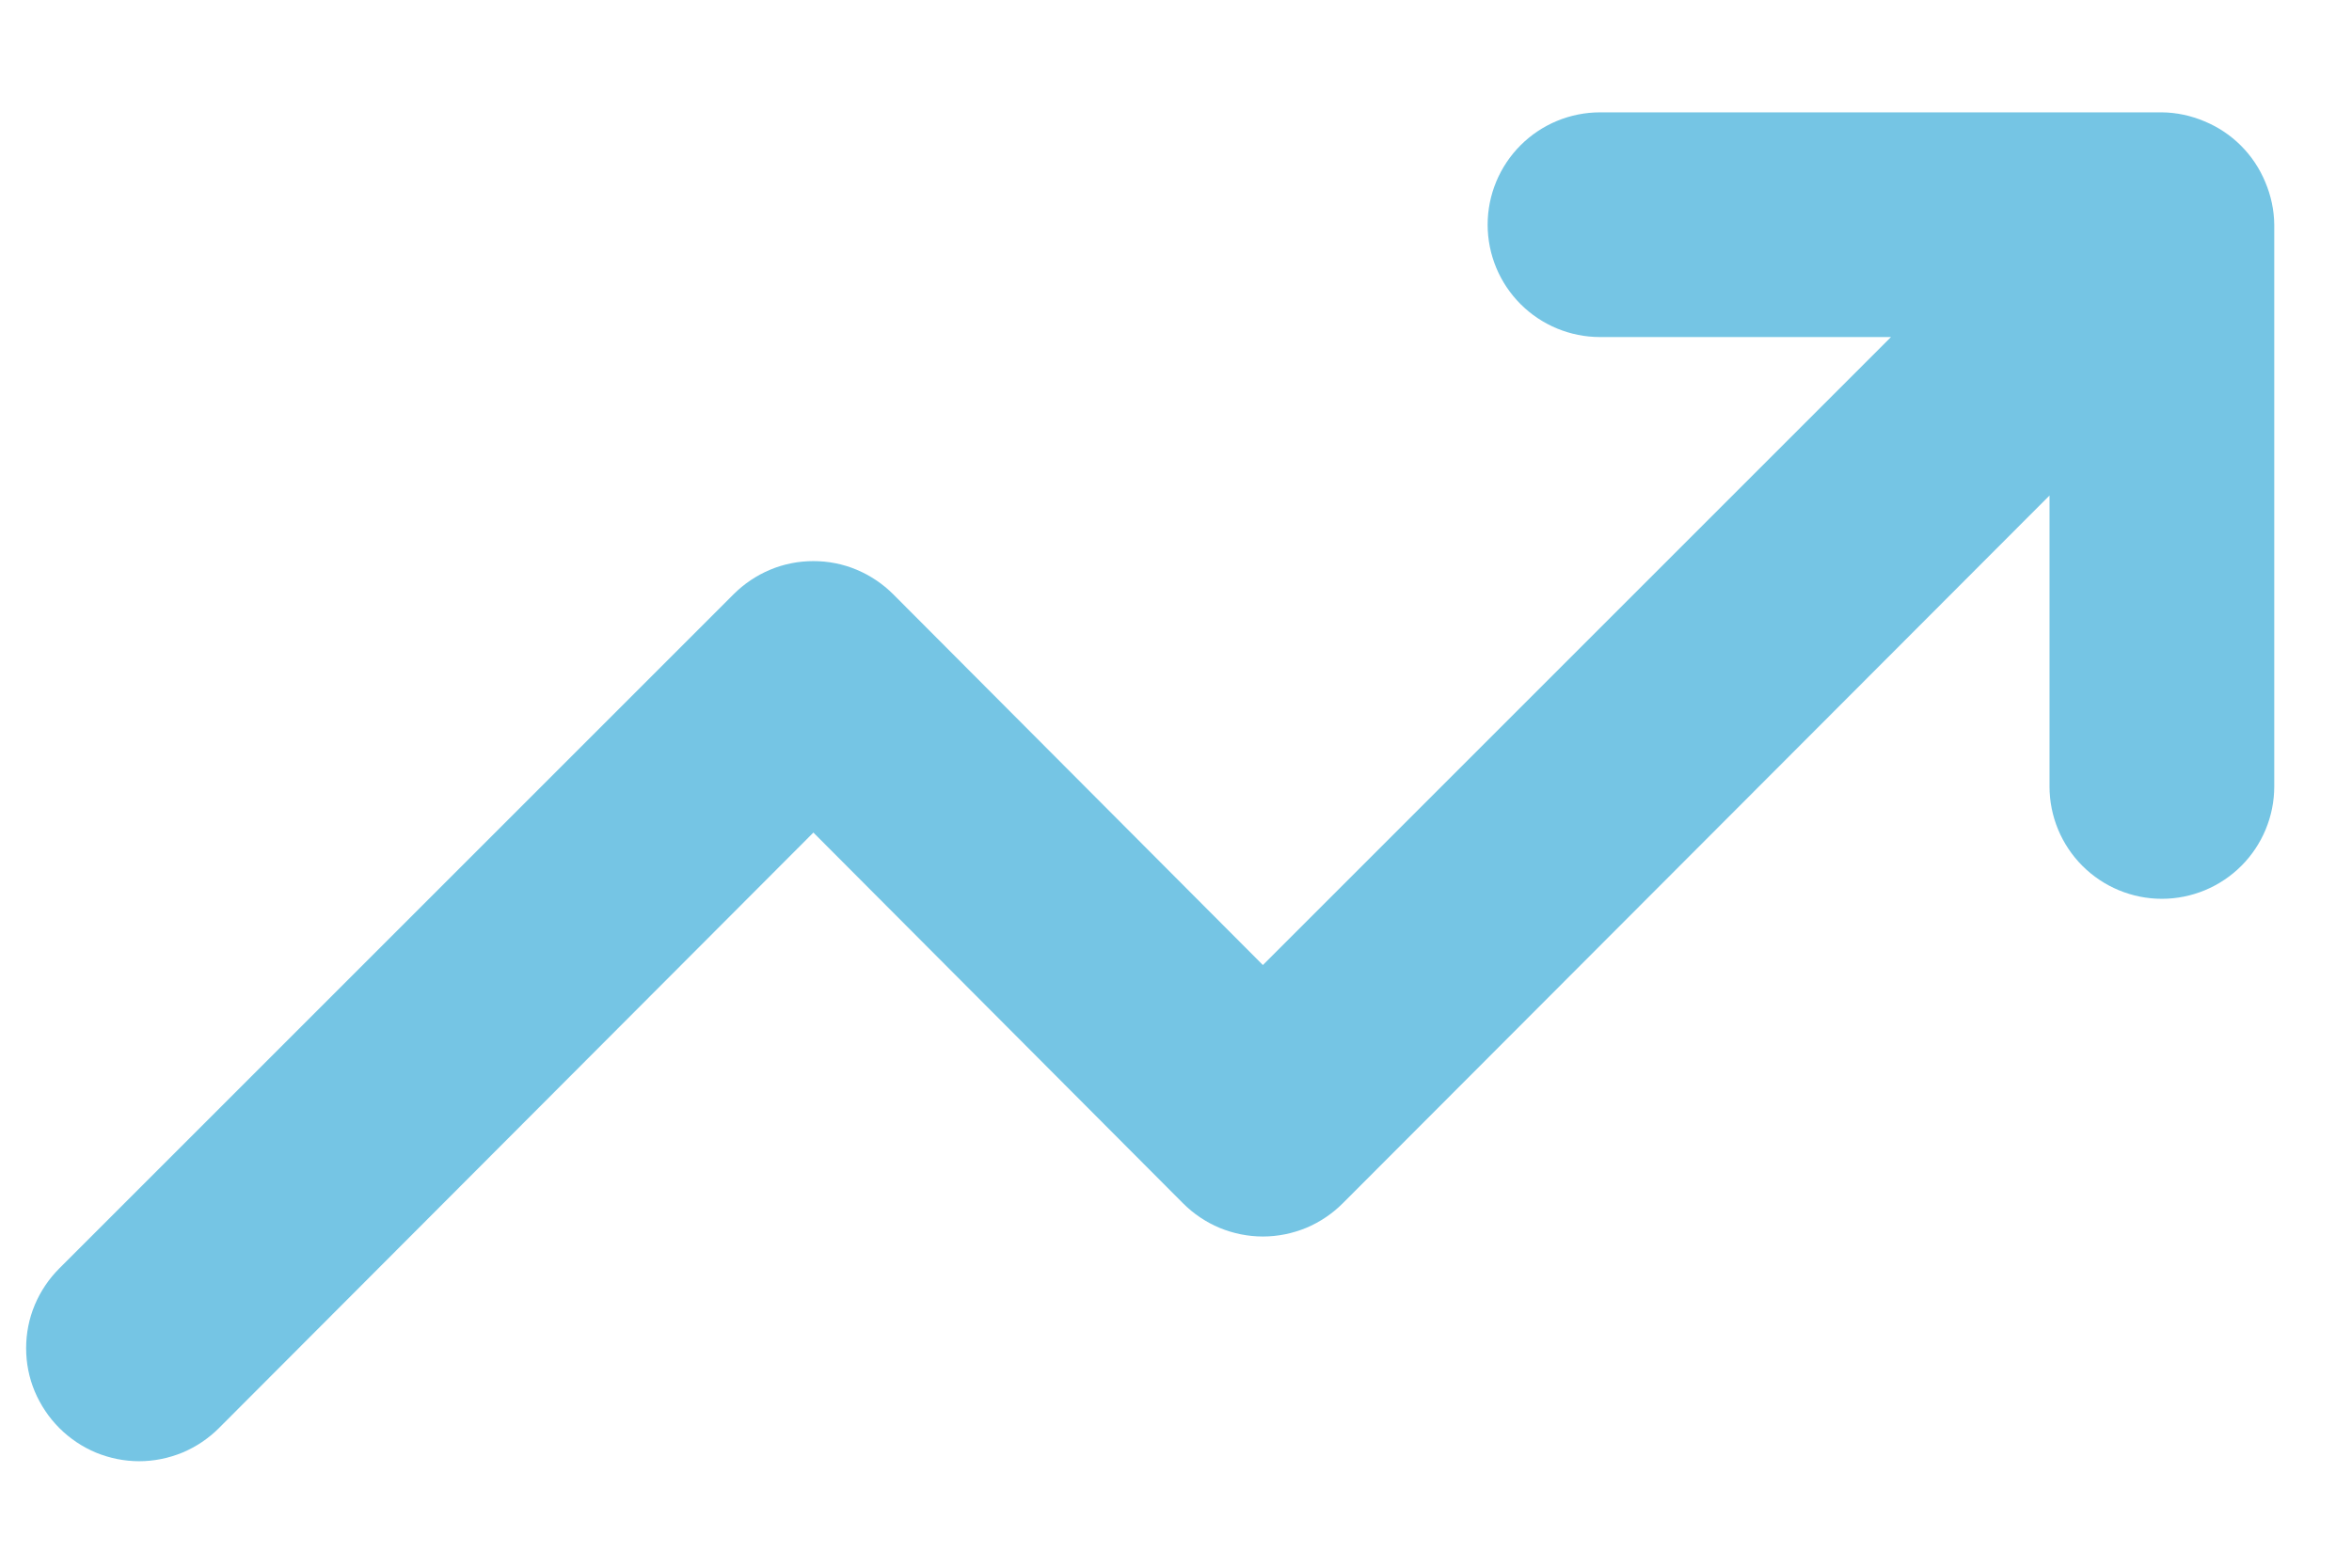 <svg width="18" height="12" viewBox="0 0 18 12" fill="none" xmlns="http://www.w3.org/2000/svg">
<path d="M17.336 1.393C17.249 1.183 17.082 1.016 16.872 0.929C16.768 0.885 16.657 0.861 16.545 0.86H12.245C12.017 0.86 11.798 0.951 11.637 1.112C11.476 1.273 11.385 1.492 11.385 1.72C11.385 1.948 11.476 2.167 11.637 2.328C11.798 2.489 12.017 2.58 12.245 2.58H14.472L9.665 7.387L6.836 4.549C6.756 4.469 6.661 4.405 6.556 4.361C6.451 4.317 6.339 4.295 6.225 4.295C6.111 4.295 5.999 4.317 5.894 4.361C5.789 4.405 5.694 4.469 5.614 4.549L0.454 9.709C0.374 9.789 0.31 9.884 0.266 9.989C0.222 10.094 0.2 10.206 0.2 10.32C0.2 10.434 0.222 10.546 0.266 10.651C0.31 10.755 0.374 10.851 0.454 10.931C0.534 11.011 0.629 11.075 0.734 11.119C0.839 11.162 0.951 11.185 1.065 11.185C1.179 11.185 1.291 11.162 1.396 11.119C1.501 11.075 1.596 11.011 1.676 10.931L6.225 6.373L9.054 9.211C9.134 9.291 9.229 9.355 9.334 9.399C9.439 9.442 9.551 9.465 9.665 9.465C9.779 9.465 9.891 9.442 9.996 9.399C10.101 9.355 10.196 9.291 10.276 9.211L15.685 3.793V6.02C15.685 6.248 15.776 6.467 15.937 6.628C16.098 6.789 16.317 6.88 16.545 6.88C16.773 6.88 16.992 6.789 17.153 6.628C17.314 6.467 17.405 6.248 17.405 6.02V1.72C17.404 1.608 17.38 1.497 17.336 1.393Z" fill="#53B6DD" fill-opacity="0.8"/>
</svg>

